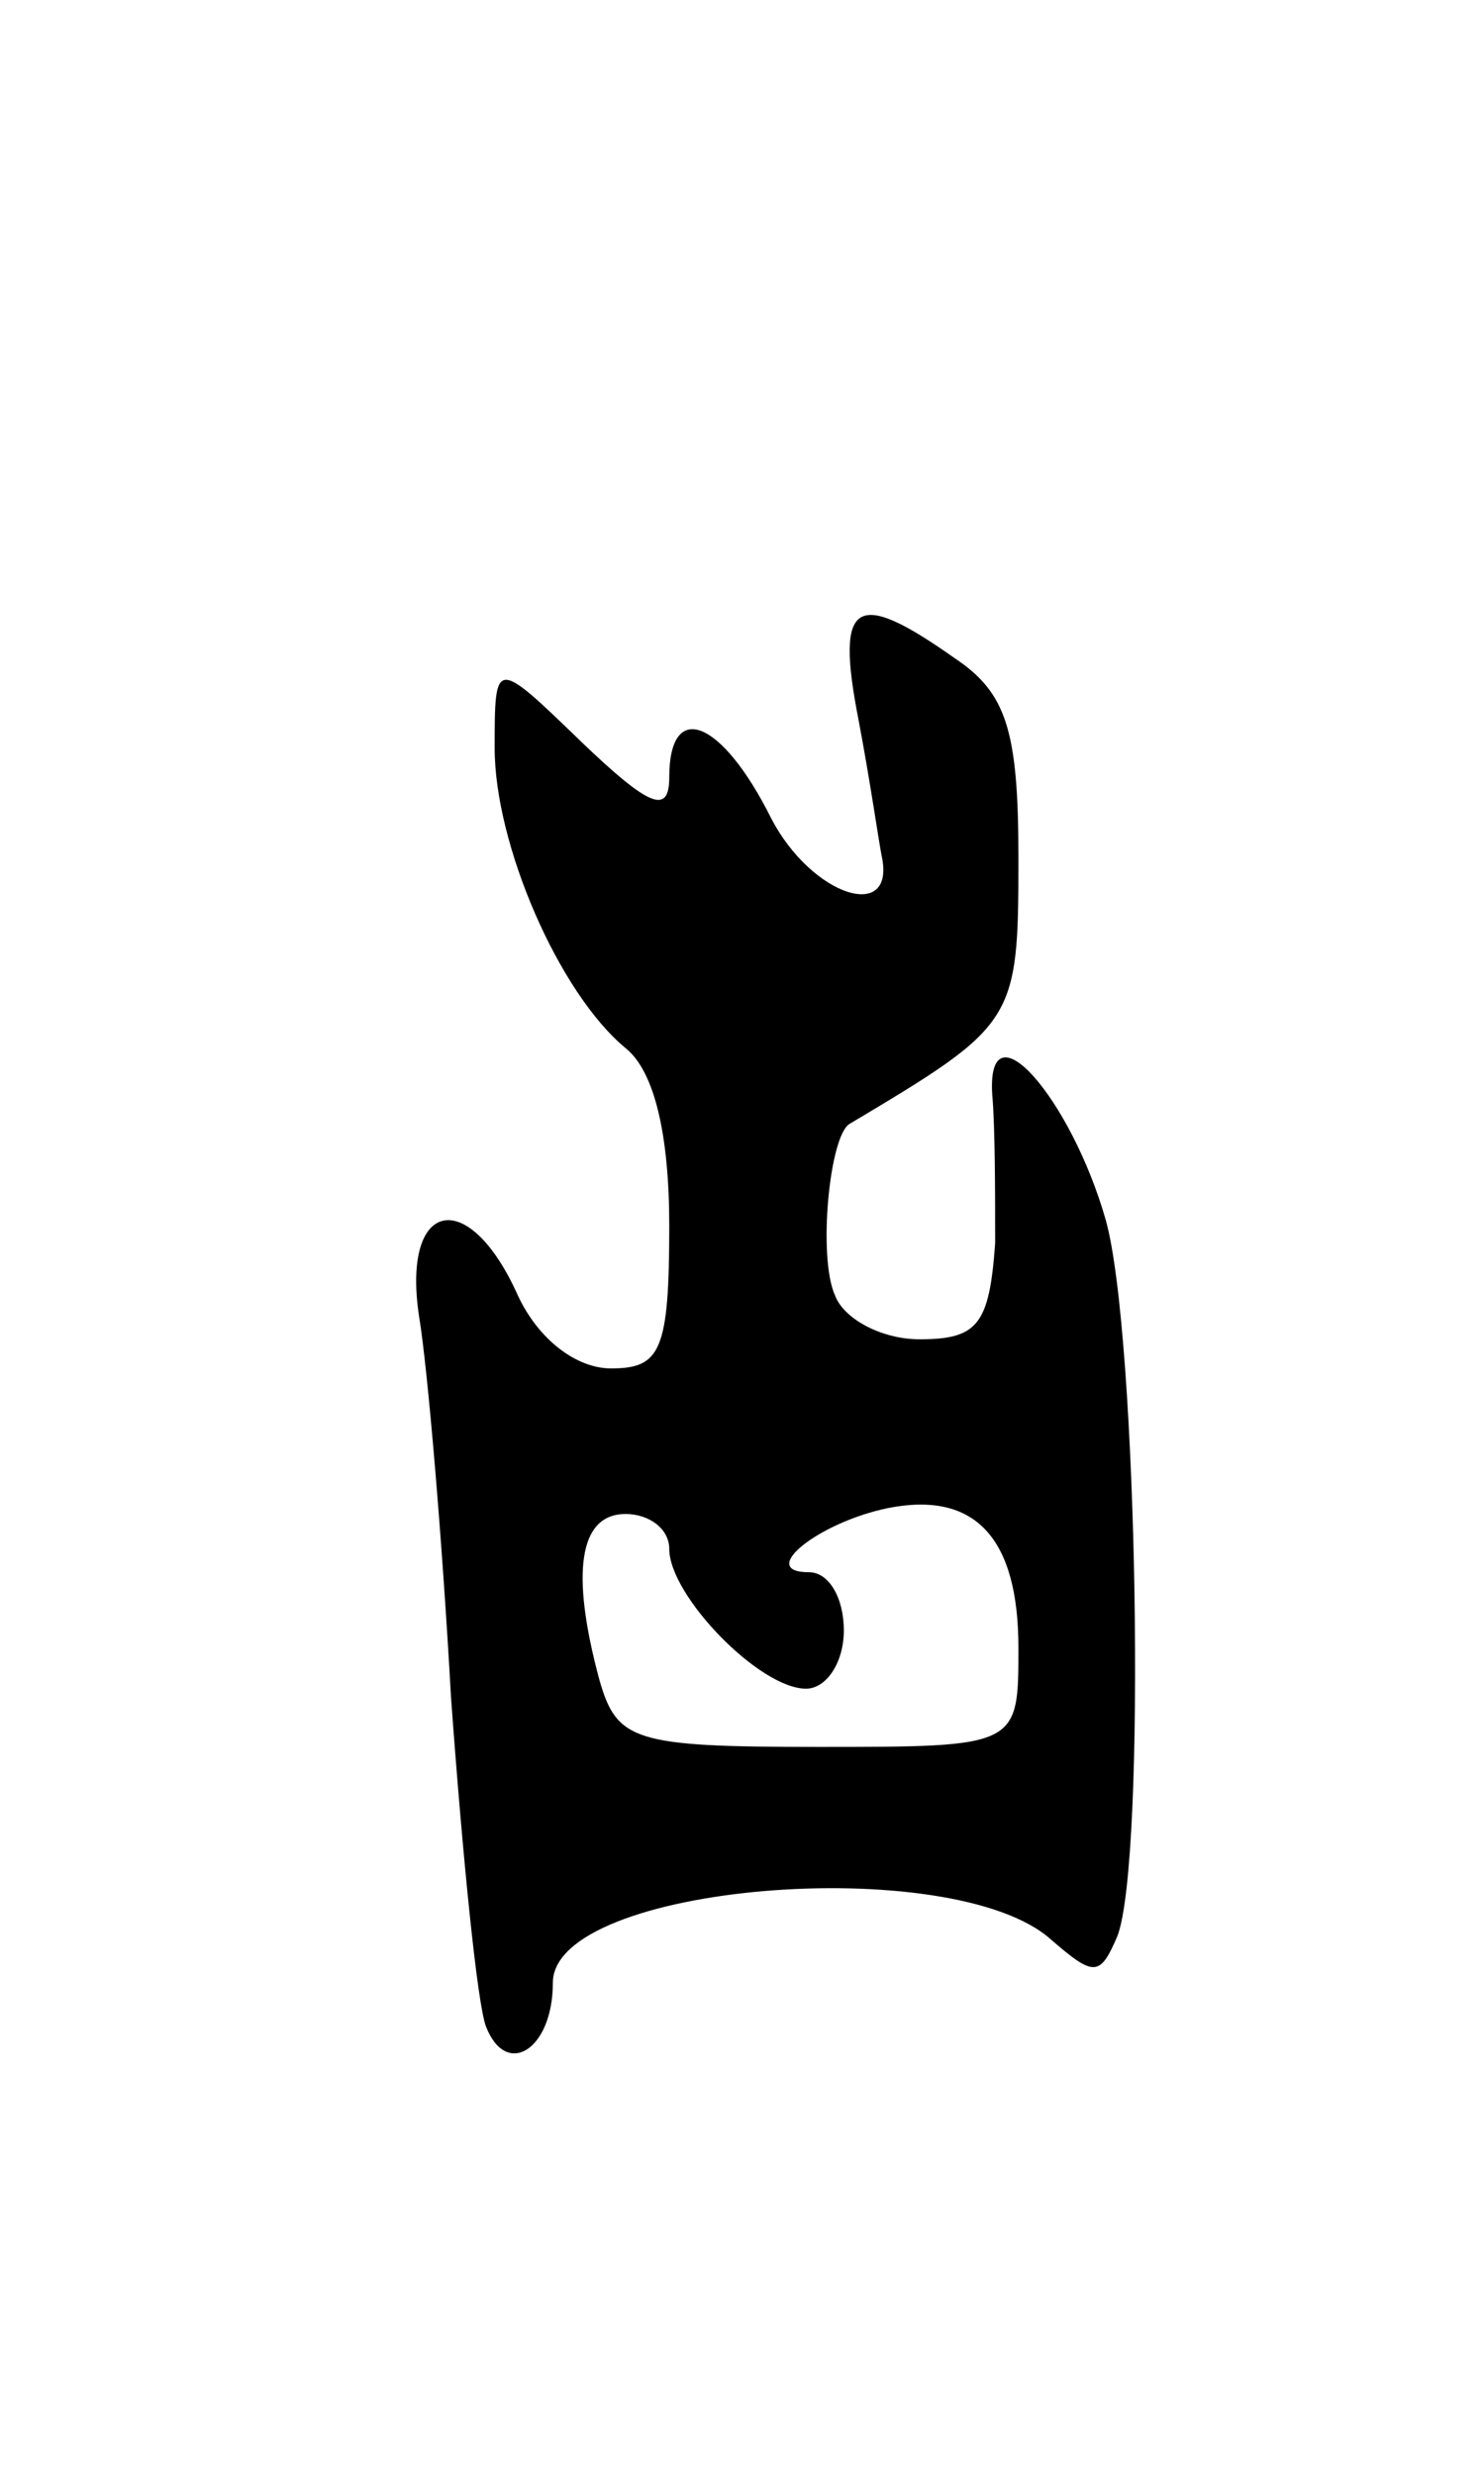 <svg version="1.0" xmlns="http://www.w3.org/2000/svg"
 width="51pt" height="85pt" viewBox="0 0 51 85"
 preserveAspectRatio="xMidYMid meet">
<g transform="translate(0,85) scale(0.1,-0.1)"
fill="#000000" stroke="none">
<path d="M295 603 c4 -21 7 -42 8 -47 5 -23 -24 -14 -38 13 -17 34 -35 41 -35
14 0 -13 -7 -10 -30 12 -30 29 -30 29 -30 -2 0 -33 22 -84 45 -103 10 -8 15
-30 15 -61 0 -43 -3 -49 -20 -49 -12 0 -25 10 -32 25 -17 38 -40 33 -34 -7 3
-18 8 -77 11 -131 4 -55 9 -105 12 -113 7 -18 23 -8 23 15 0 34 137 45 171 15
15 -13 17 -13 23 1 10 26 7 207 -4 246 -12 42 -41 75 -39 43 1 -11 1 -34 1
-51 -2 -28 -6 -33 -26 -33 -13 0 -26 7 -29 15 -6 13 -2 55 5 59 57 34 58 35
58 91 0 44 -4 57 -22 69 -34 24 -41 20 -33 -21z m55 -319 c0 -34 0 -34 -69
-34 -63 0 -69 2 -75 23 -10 37 -7 57 9 57 8 0 15 -5 15 -12 0 -16 31 -48 47
-48 7 0 13 9 13 20 0 11 -5 20 -12 20 -18 0 3 17 27 22 30 6 45 -10 45 -48z"/>
</g>
</svg>

